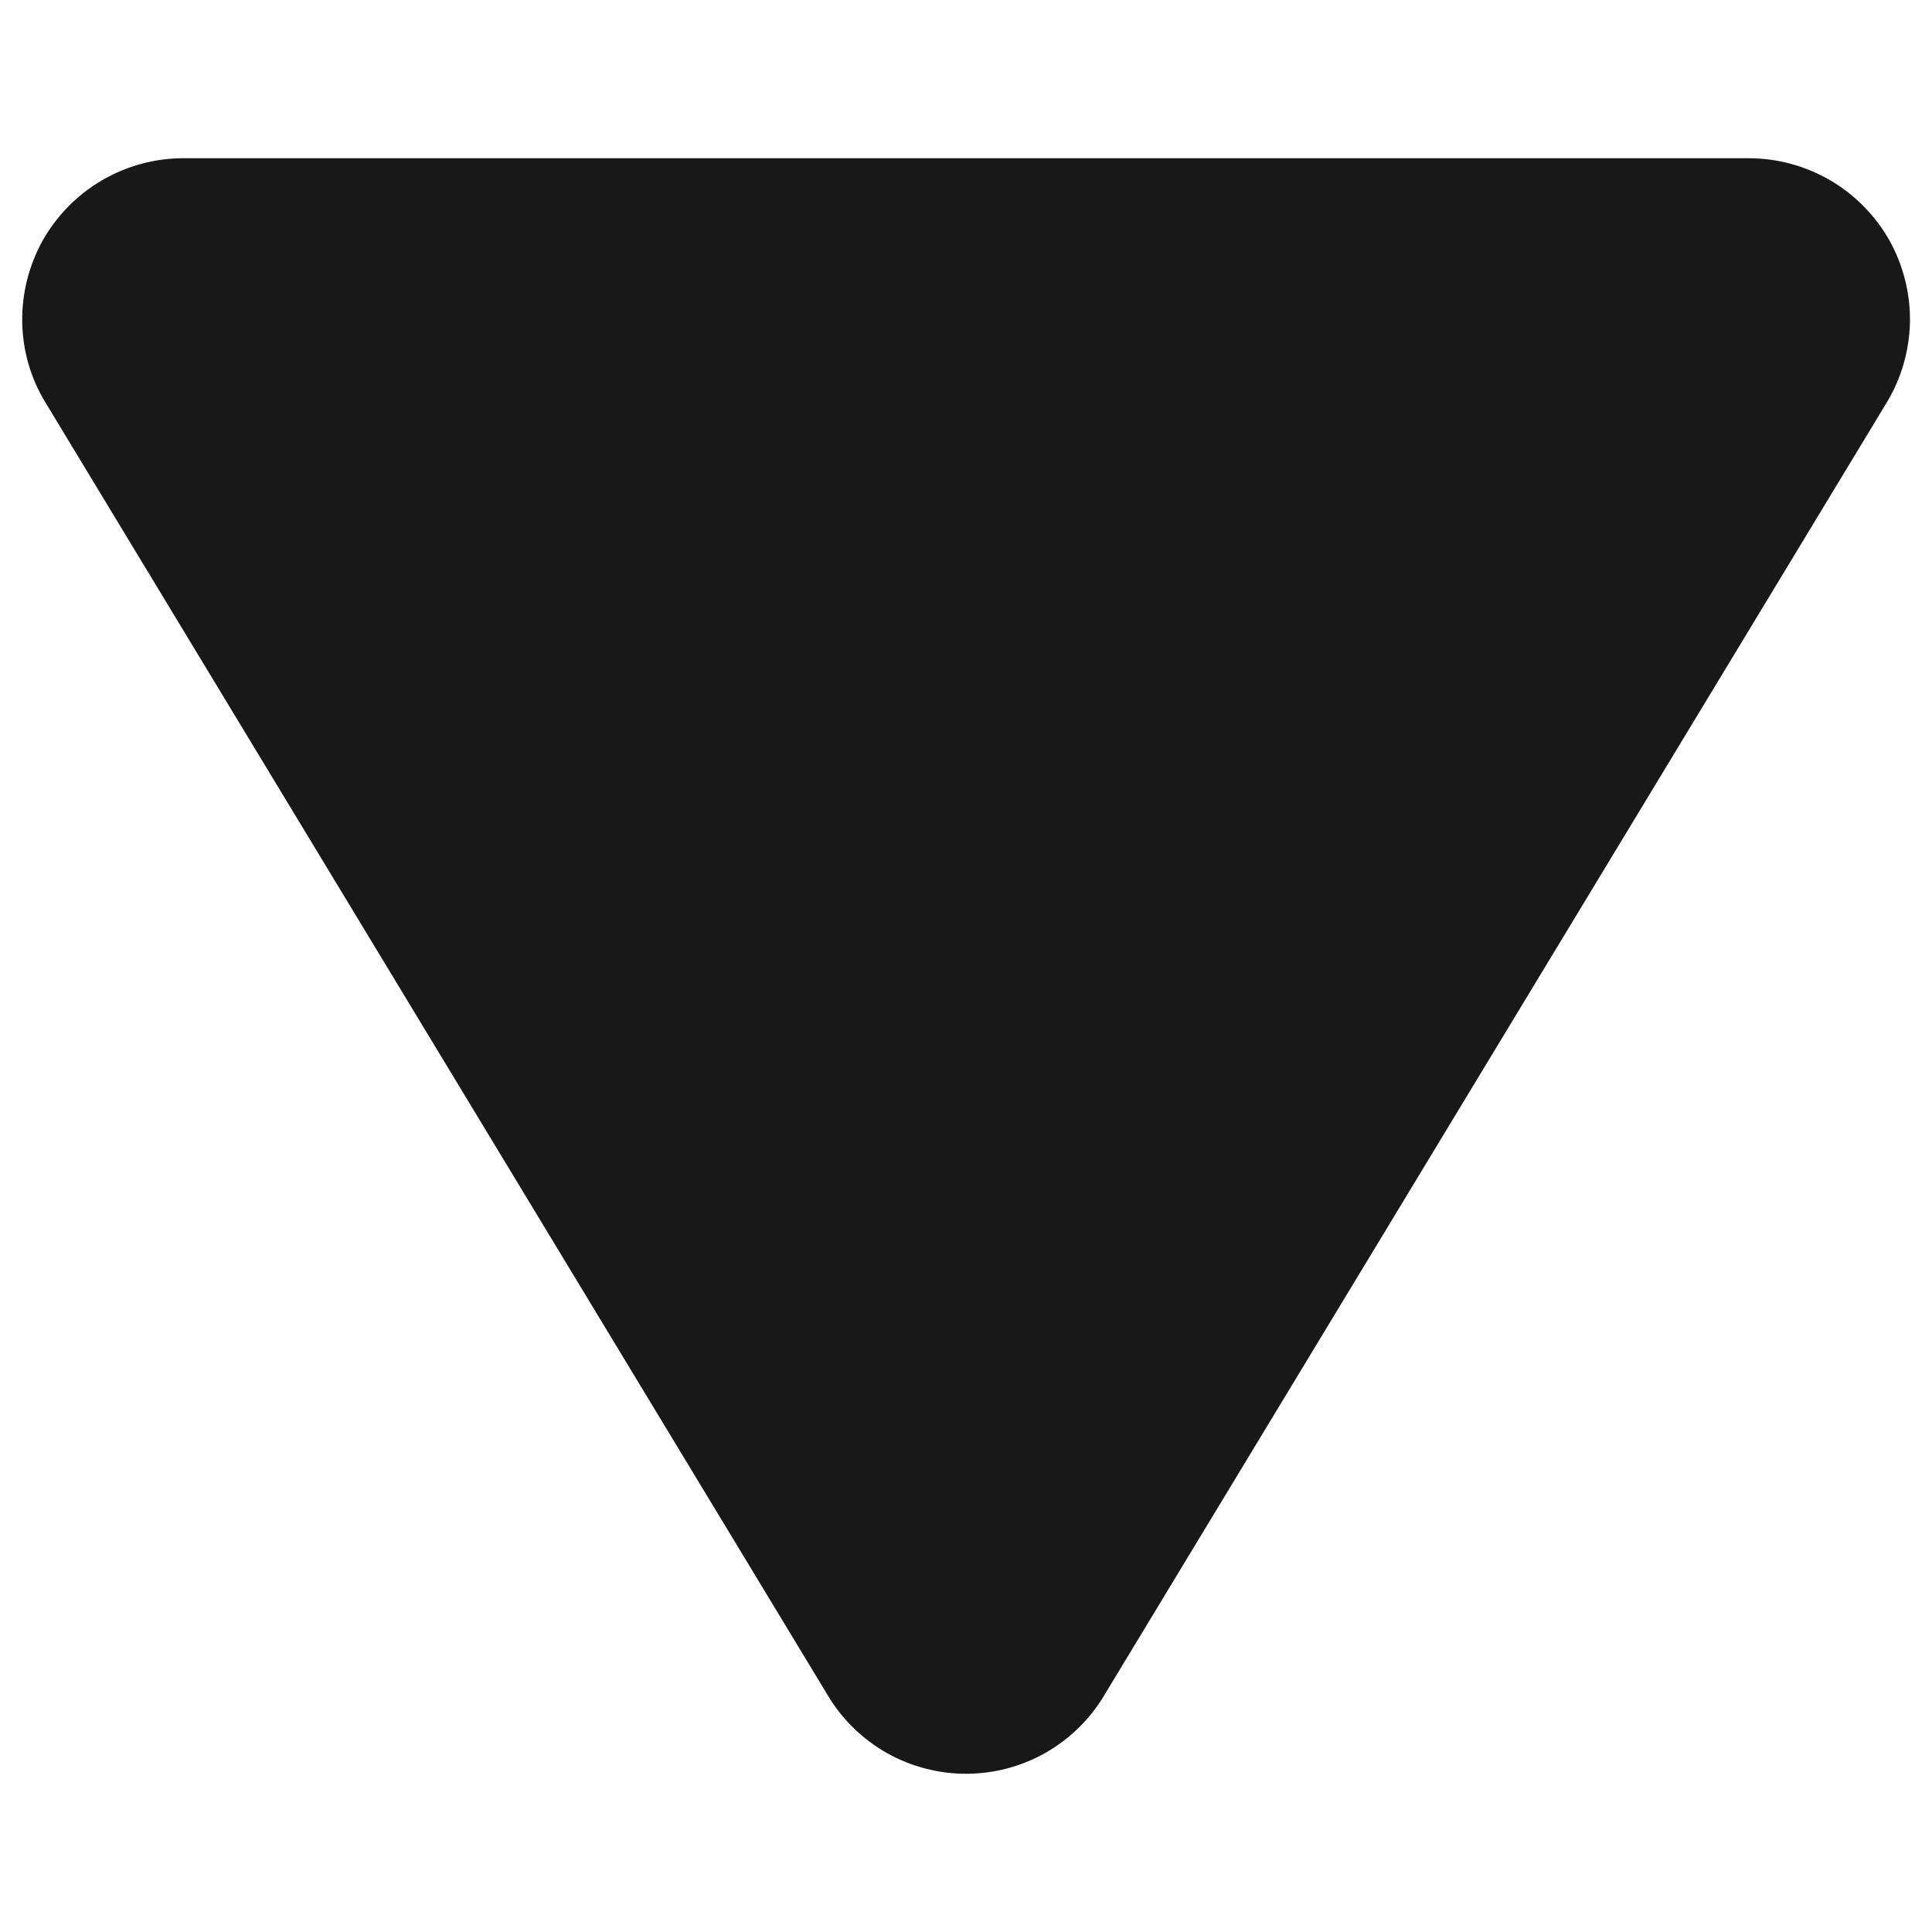 <svg width="10" height="10" viewBox="0 0 10 10" fill="none" xmlns="http://www.w3.org/2000/svg">
<g clip-path="url(#clip0_4524_149229)">
<path d="M9.779 1.243C9.706 1.115 9.601 1.008 9.473 0.933C9.345 0.859 9.2 0.819 9.053 0.819H0.948C0.8 0.819 0.655 0.859 0.528 0.933C0.4 1.008 0.295 1.115 0.222 1.243C0.15 1.372 0.113 1.517 0.115 1.665C0.117 1.813 0.158 1.957 0.235 2.083L4.287 8.779C4.361 8.902 4.466 9.003 4.591 9.074C4.716 9.144 4.857 9.181 5 9.181C5.144 9.181 5.284 9.144 5.409 9.074C5.534 9.003 5.639 8.902 5.713 8.779L9.766 2.083C9.842 1.957 9.883 1.813 9.886 1.665C9.888 1.518 9.851 1.372 9.779 1.243Z" fill="#181818"/>
</g>
<defs>
<clipPath id="clip0_4524_149229">
<rect width="10" height="10" fill="white"/>
</clipPath>
</defs>
</svg>
